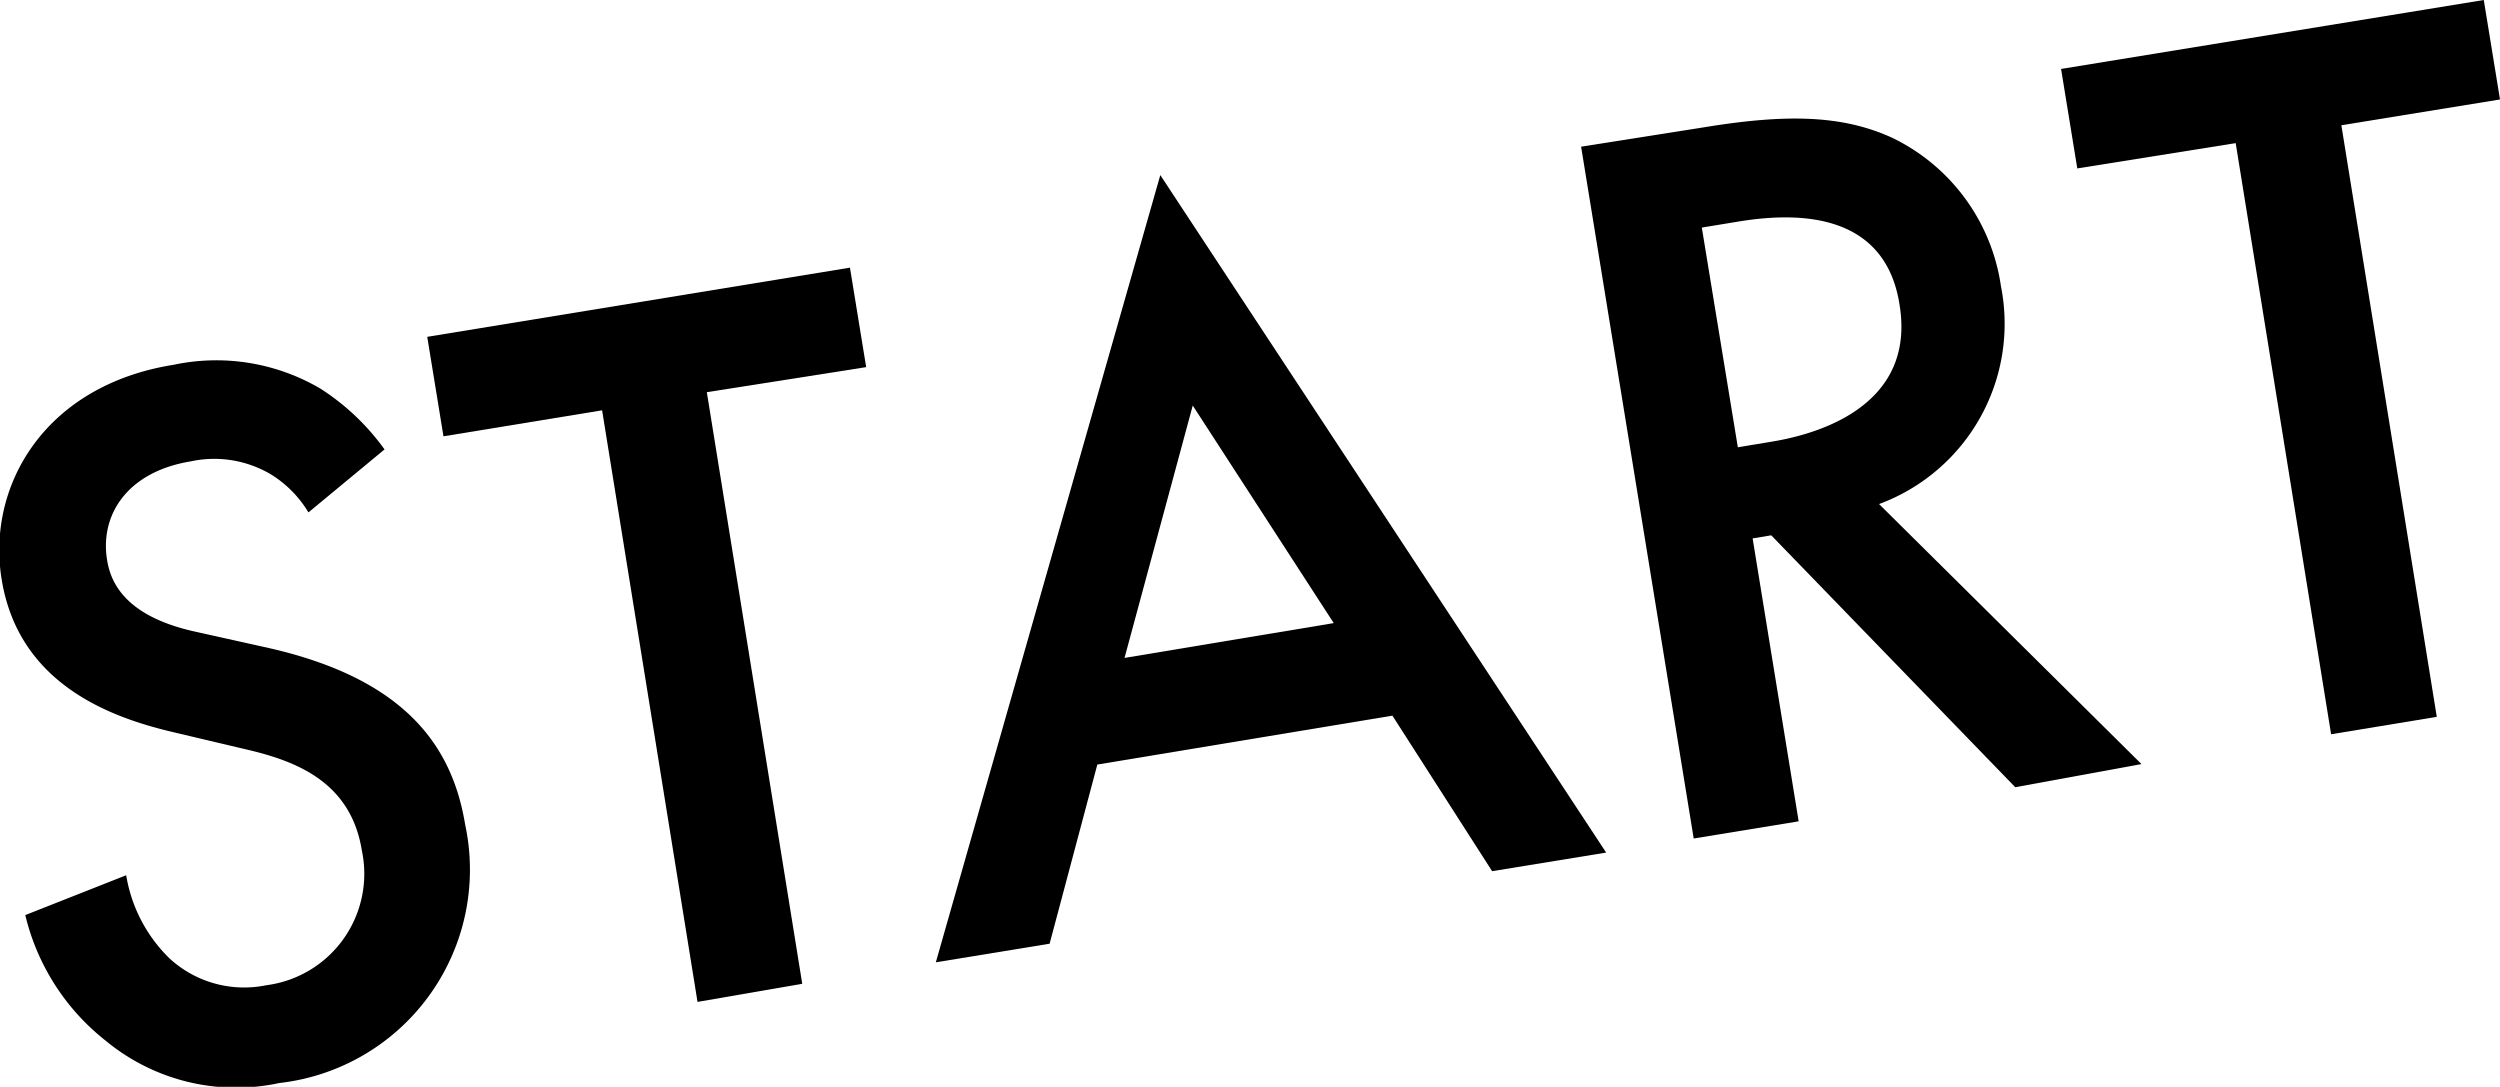 <svg xmlns="http://www.w3.org/2000/svg" width="104.8" height="45.56" viewBox="0 0 104.8 45.56">
  <title>start</title>
  <g id="Layer_2" data-name="Layer 2">
    <g id="title">
      <g>
        <path d="M12.93,21.48a4.72,4.72,0,0,0-1.6-1.61A4.66,4.66,0,0,0,8,19.34c-2.69.44-3.82,2.27-3.51,4.14.14.87.69,2.34,3.7,3l3.1.69c5.69,1.3,7.67,4.1,8.21,7.4A9,9,0,0,1,11.71,45.4a8.58,8.58,0,0,1-7.3-1.79,9.51,9.51,0,0,1-3.35-5.25l4.23-1.67a6.28,6.28,0,0,0,1.82,3.49,4.62,4.62,0,0,0,4.06,1.12,4.71,4.71,0,0,0,4-5.64c-.48-3-2.94-3.81-5-4.28l-3-.71c-2.55-.61-6.39-2-7.1-6.38-.64-3.91,1.79-8.14,7.22-9a8.61,8.61,0,0,1,6.14,1,9.83,9.83,0,0,1,2.69,2.55Z"/>
        <path d="M29.63,16.44l4,24.8L29.24,42l-4-24.8-6.65,1.09-.68-4.17,17.72-2.9.68,4.17Z"/>
        <path d="M58.37,30,46,32.05l-2,7.51-4.77.78,9.41-33L67.33,35.74l-4.78.78Zm-2.46-3.88L50,17,47.14,27.58Z"/>
        <path d="M71.41,5.34c3.52-.58,5.85-.51,7.92.44A8.21,8.21,0,0,1,83.88,12a8.06,8.06,0,0,1-5.11,9.13l11,10.9L84.48,33,74.25,22.44l-.78.13L75.4,34.43,71,35.15l-4.72-29Zm1.44,13.41,1.39-.23c1.21-.2,6.14-1.14,5.39-5.74C79,8.7,75,8.94,72.86,9.29l-1.52.25Z"/>
        <path d="M98.15,5.25l4,24.8-4.43.73L93.72,6,87.08,7.06,86.4,2.89,104.12,0l.68,4.17Z"/>
      </g>
    </g>
  </g>
</svg>
